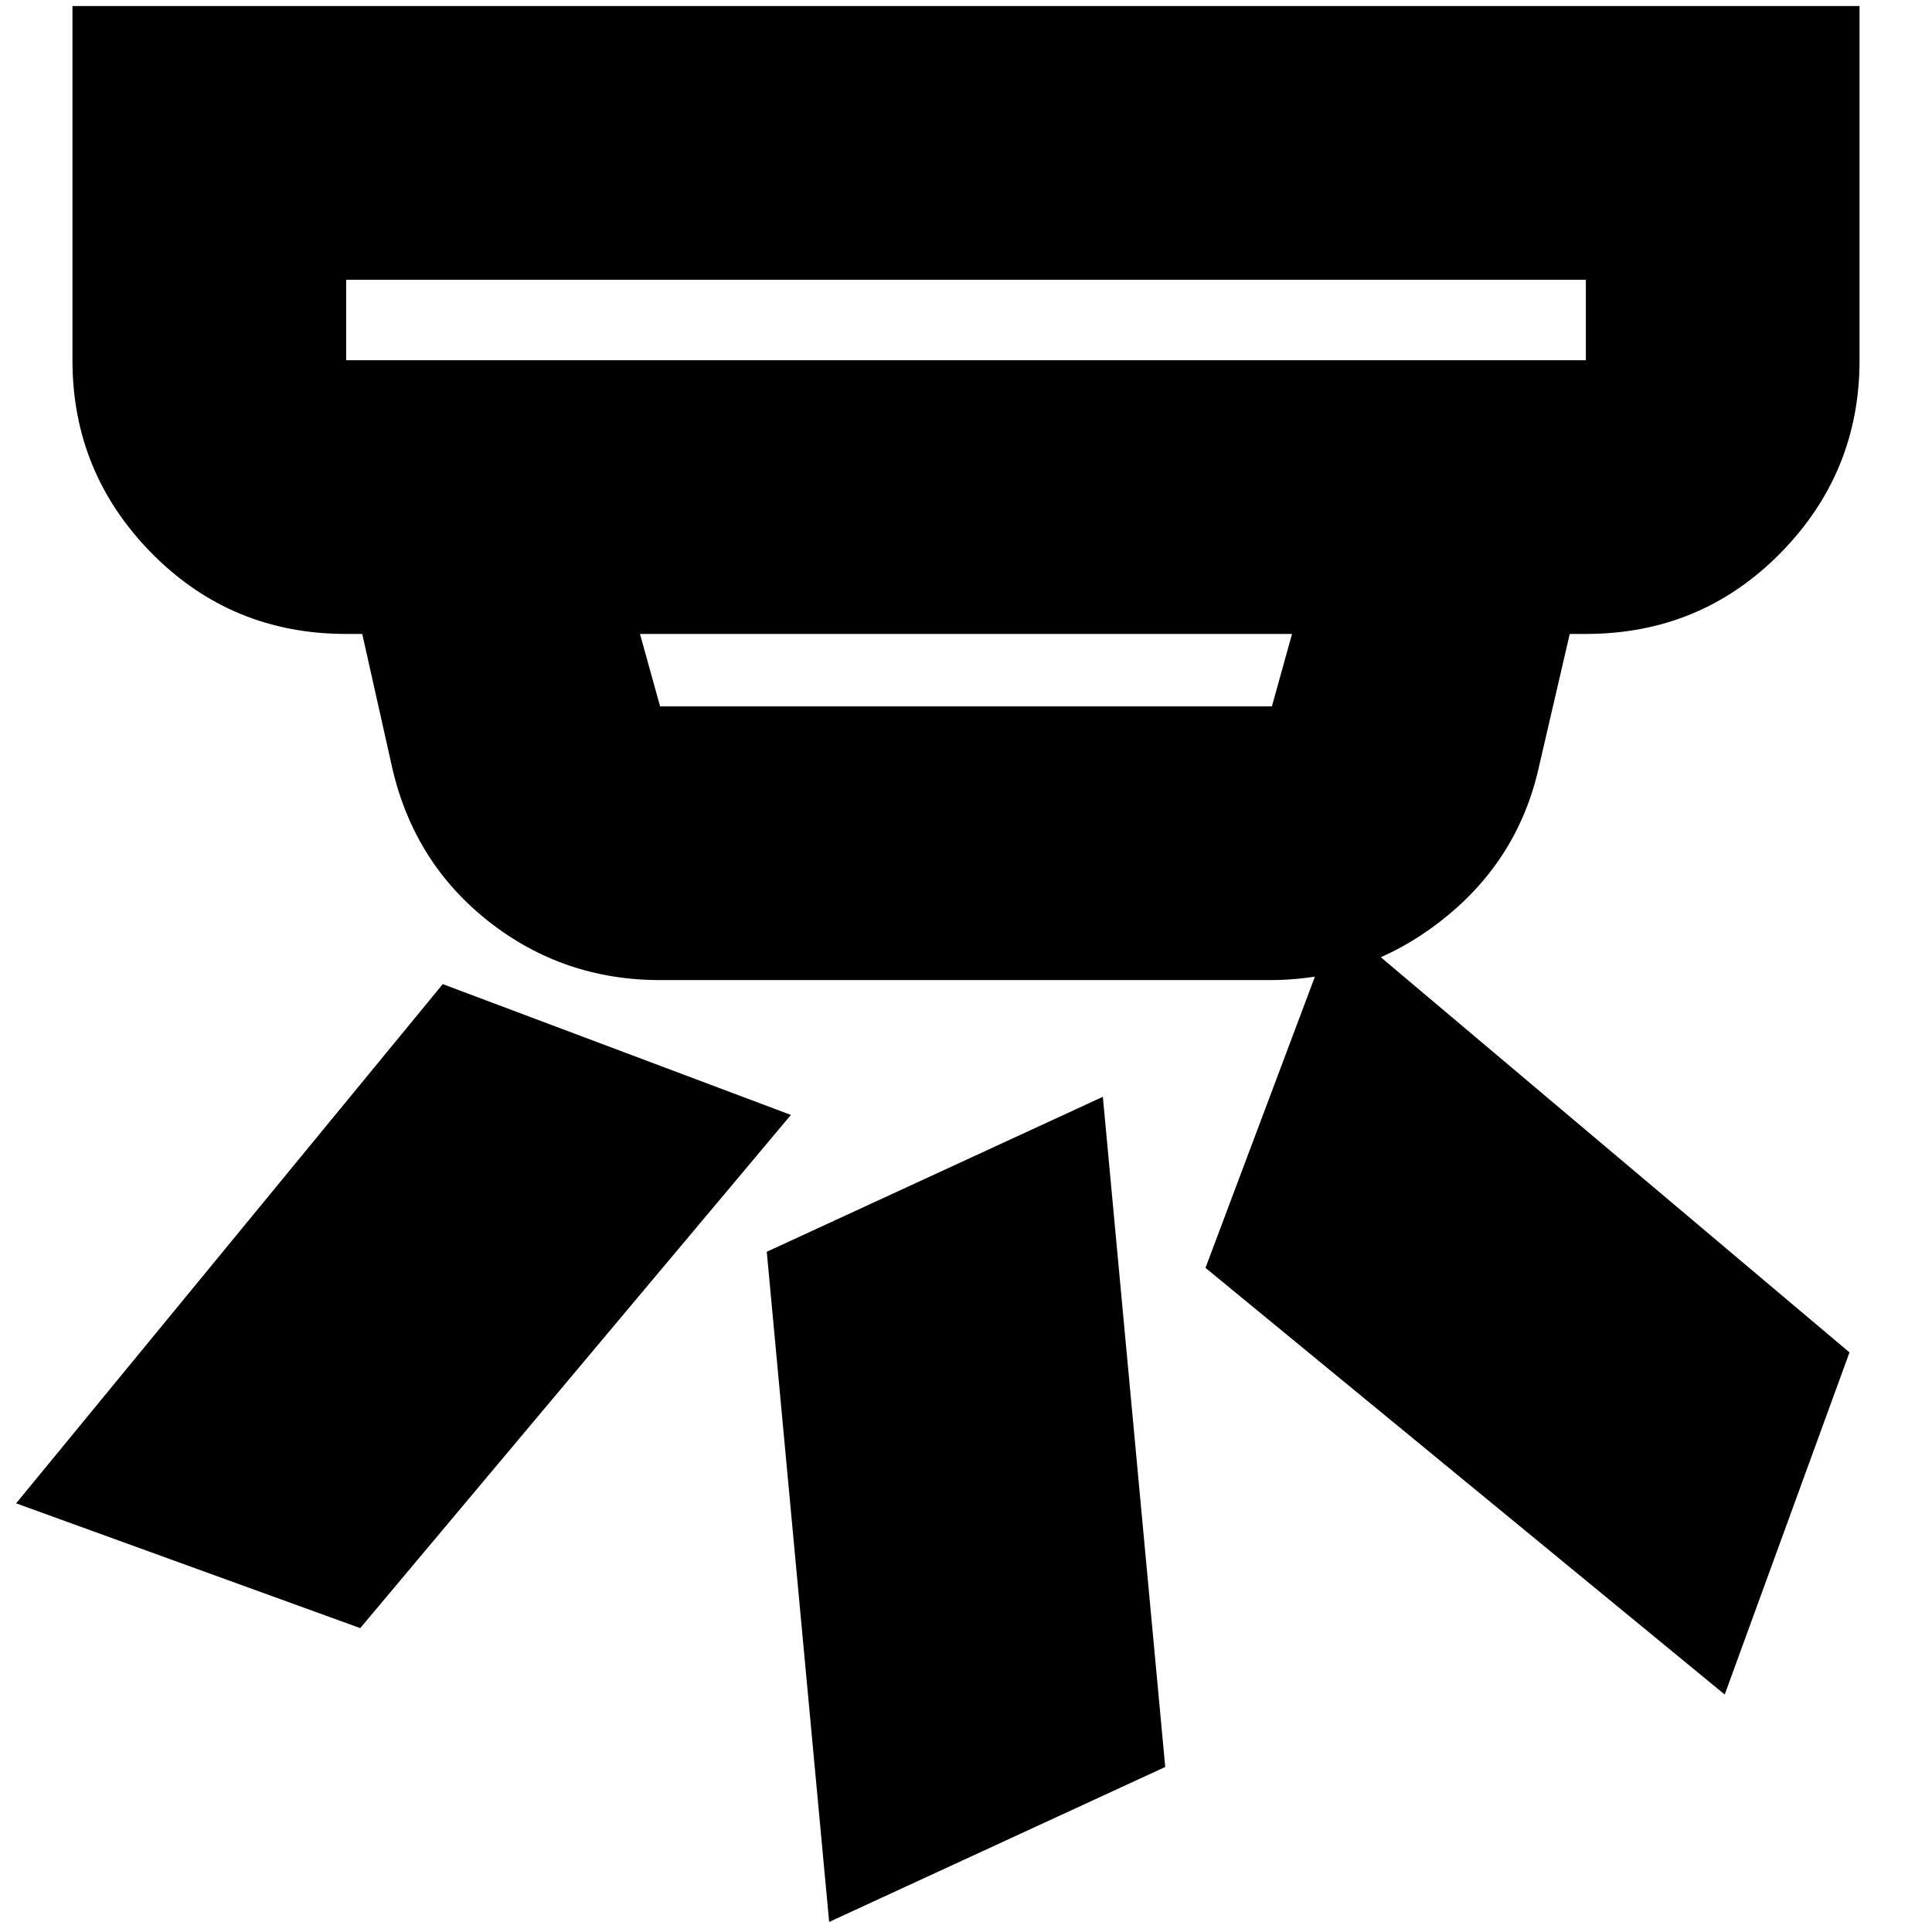 <svg xmlns="http://www.w3.org/2000/svg" height="24" width="24"><path d="M14.475 21.95 10.3 23.875l-.775-8.325 4.175-1.925Zm8.5-5.15-1.55 4.25-6.45-5.3 1.625-4.325Zm-13.15-2.95-5.35 6.375L.2 18.675l5.3-6.45ZM4.3 4.475h15.4v-1H4.3v1Zm3.9 4.3h7.6l.25-.9h-8.1l.25.9Zm0 3.4q-1.2 0-2.125-.725t-1.2-1.9L4.5 7.875h-.2q-1.425 0-2.413-1-.987-1-.987-2.4v-4.4h22.2v4.4q0 1.4-.987 2.4-.988 1-2.413 1h-.2L19.1 9.6q-.275 1.125-1.213 1.85-.937.725-2.112.725Zm-3.9-7.7v-1 1Z"/></svg>